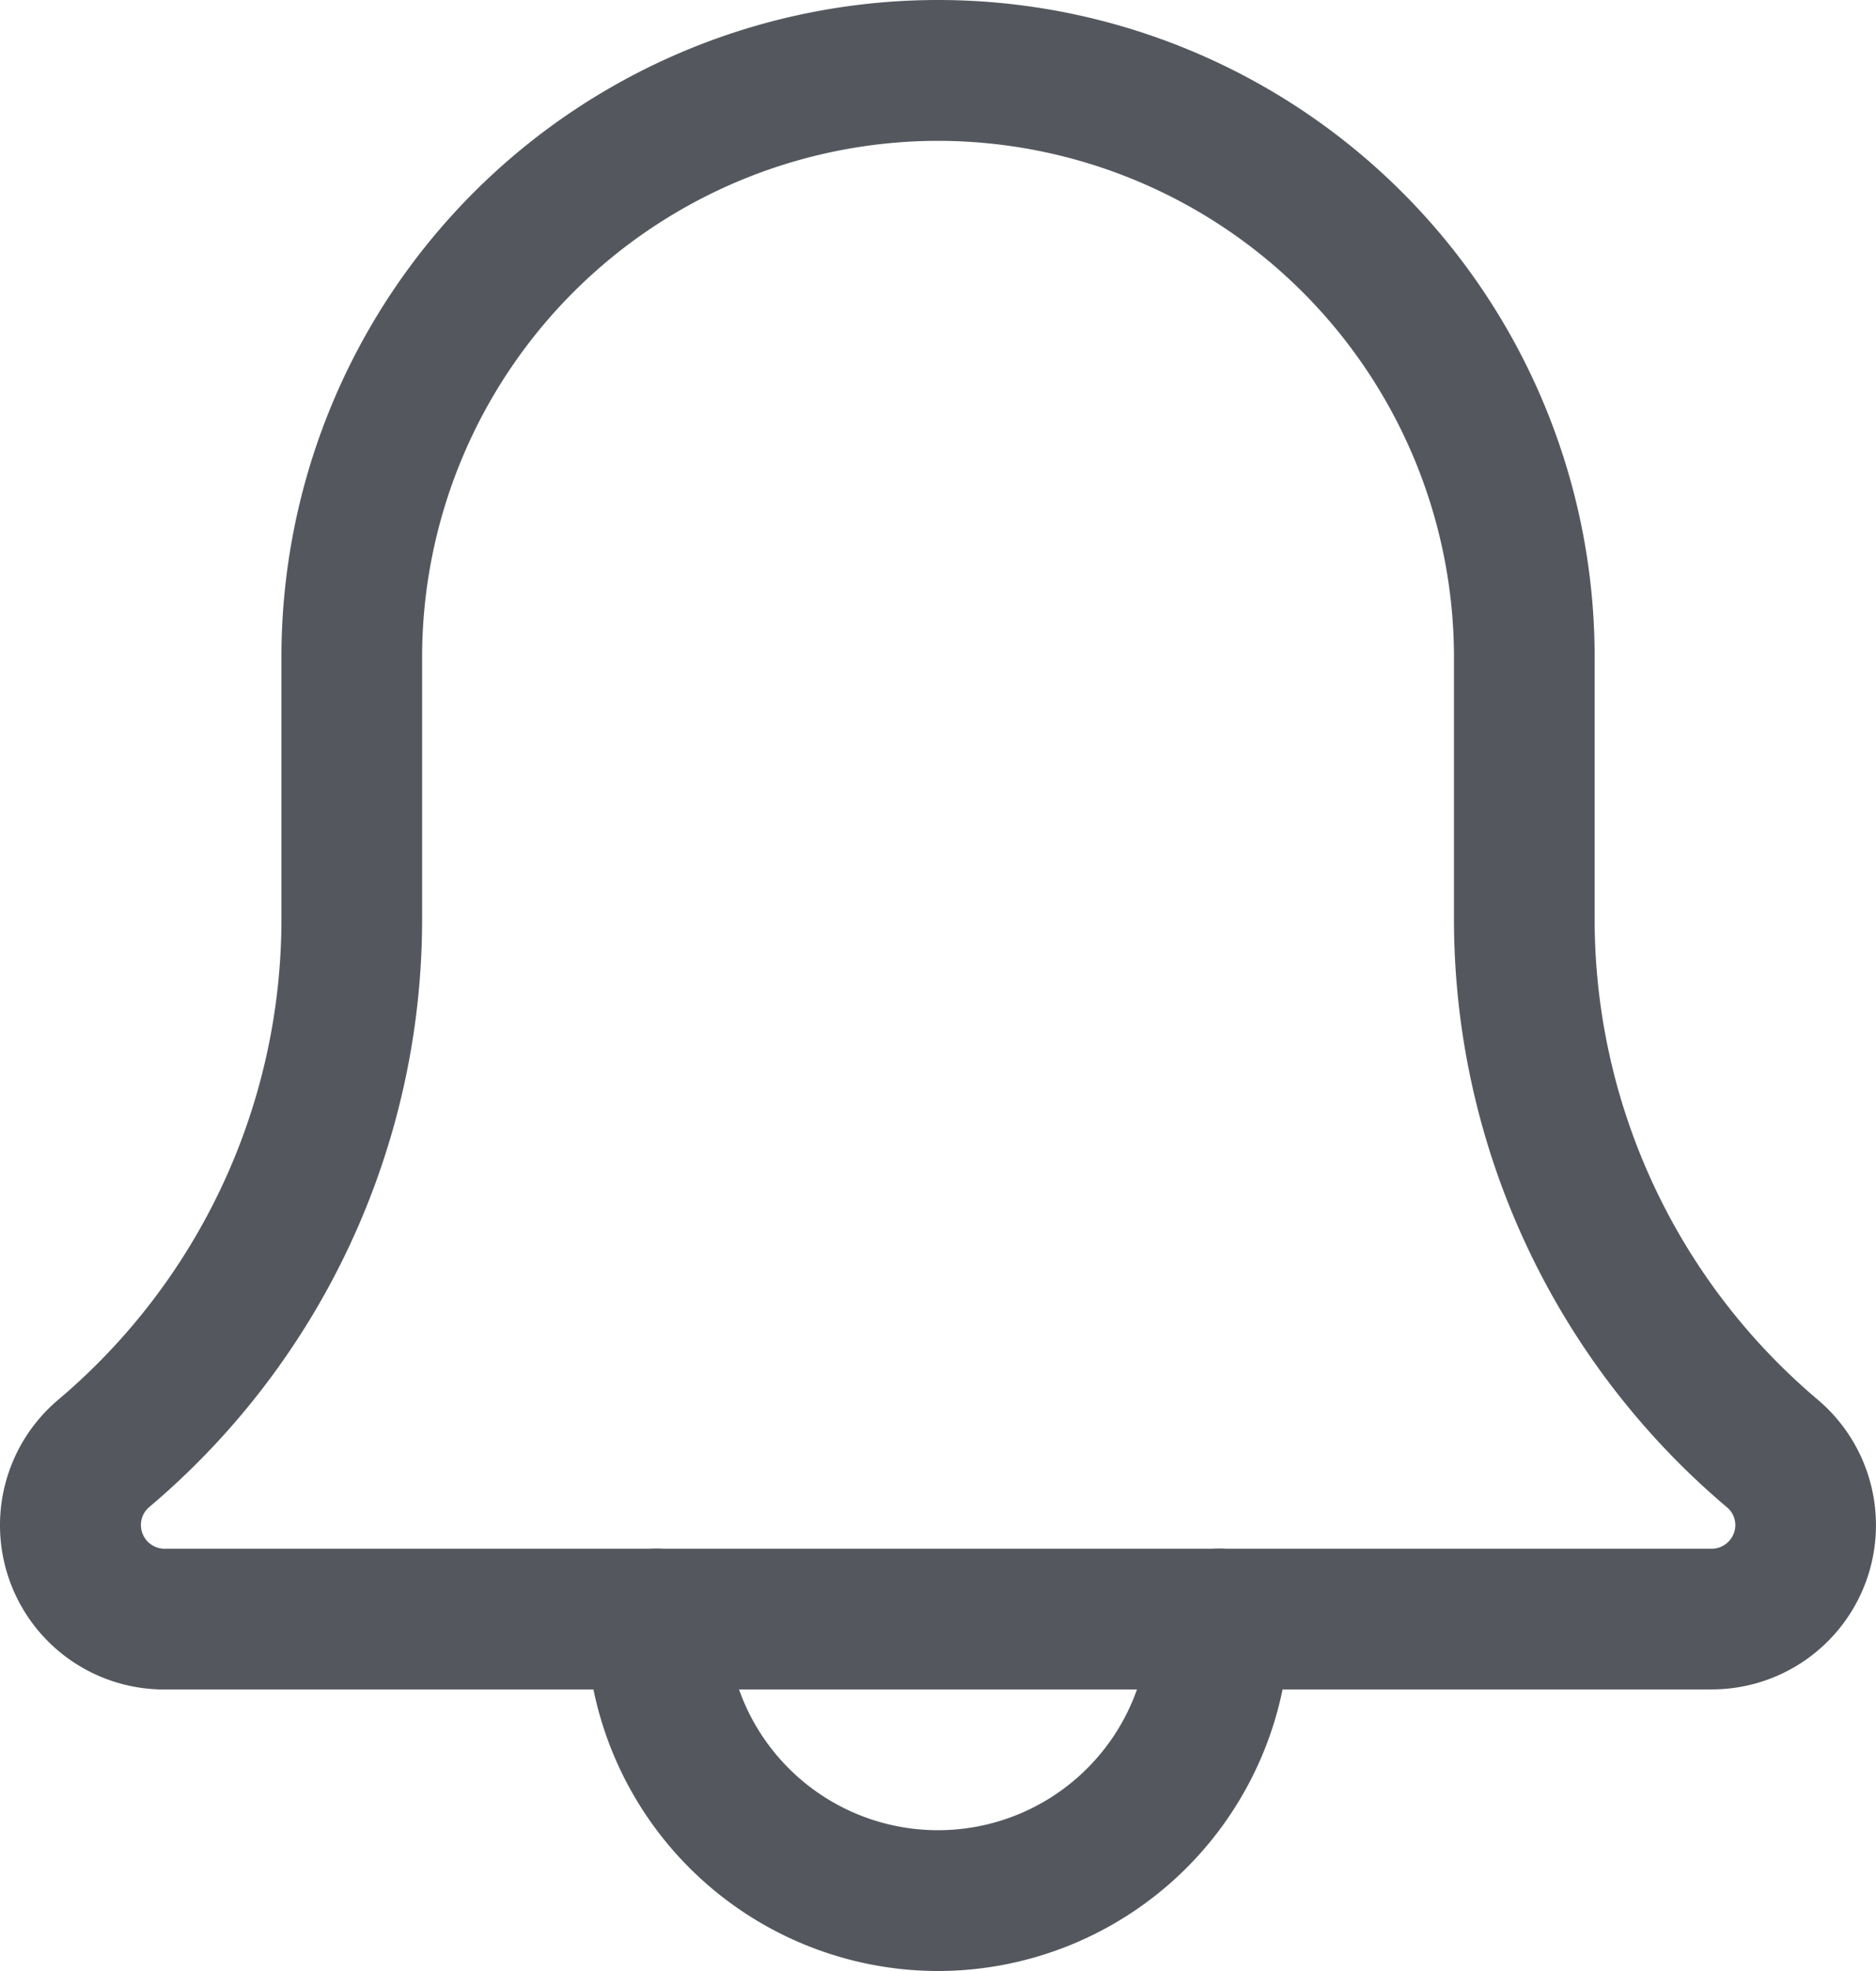 <svg xmlns="http://www.w3.org/2000/svg" width="22.857" height="24" viewBox="0 0 22.857 24">
    <defs>
        <style>
            .bell-1{fill:#54585e}
        </style>
    </defs>
    <g id="bell" transform="translate(0 -2.75)">
        <path id="Path_18" d="M137.618 421.143a4.29 4.29 0 0 1-4.286-4.286.857.857 0 0 1 1.714 0 2.571 2.571 0 1 0 5.143 0 .857.857 0 0 1 1.714 0 4.29 4.29 0 0 1-4.285 4.286zm0 0" class="bell-1" data-name="Path 18" transform="translate(-126.189 -394.393)"/>
        <path id="Path_19" d="M20.857 84.572H2a2 2 0 0 1-1.3-3.52 7.659 7.659 0 0 0 2.729-5.865V72a8 8 0 0 1 16 0v3.186a7.657 7.657 0 0 0 2.718 5.857 2 2 0 0 1-1.289 3.528zm-9.428-18.857A6.292 6.292 0 0 0 5.143 72v3.186a9.367 9.367 0 0 1-3.326 7.166.284.284 0 0 0-.1.22.289.289 0 0 0 .283.286h18.857a.289.289 0 0 0 .286-.286.282.282 0 0 0-.1-.217 9.369 9.369 0 0 1-3.328-7.168V72a6.292 6.292 0 0 0-6.286-6.285zm0 0" class="bell-1" data-name="Path 19" transform="translate(0 -61.25)"/>
    </g>
</svg>
